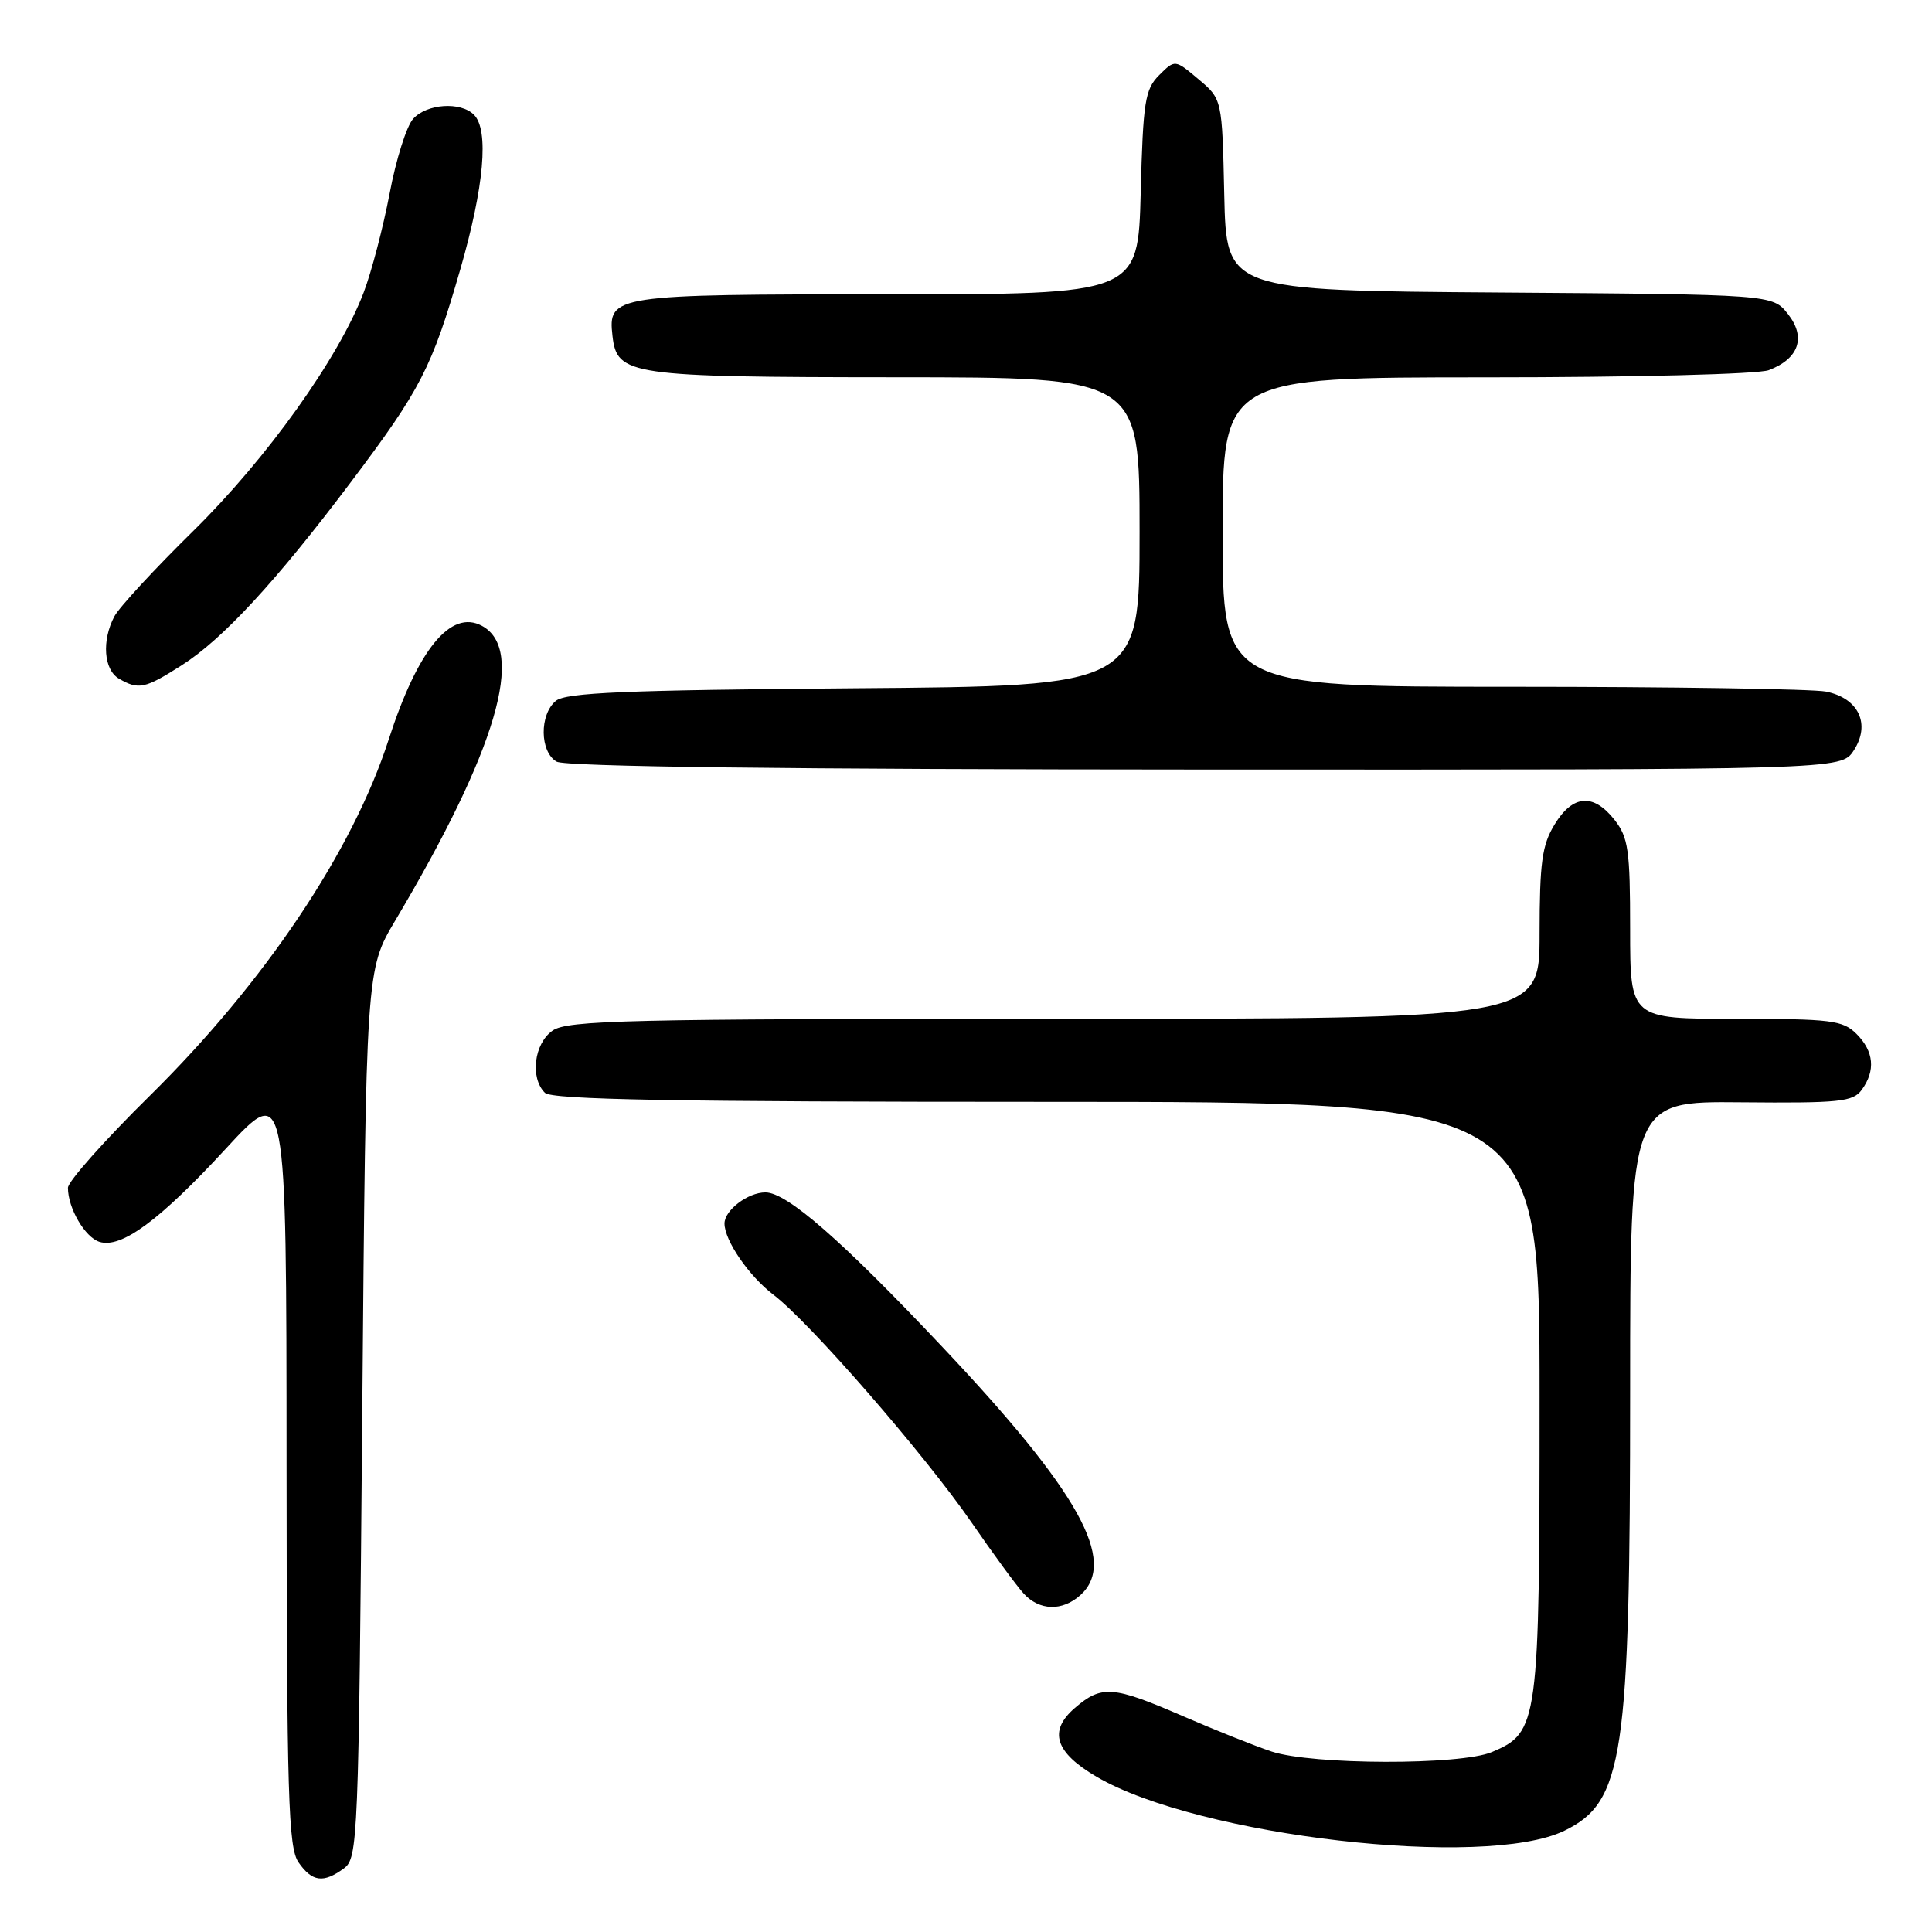<?xml version="1.0" encoding="UTF-8" standalone="no"?>
<!DOCTYPE svg PUBLIC "-//W3C//DTD SVG 1.1//EN" "http://www.w3.org/Graphics/SVG/1.1/DTD/svg11.dtd" >
<svg xmlns="http://www.w3.org/2000/svg" xmlns:xlink="http://www.w3.org/1999/xlink" version="1.1" viewBox="0 0 256 256">
 <g >
 <path fill="currentColor"
d=" M 45.56 247.58 C 47.43 246.21 47.52 244.11 48.00 187.33 C 48.50 128.50 48.50 128.50 52.36 122.00 C 65.80 99.40 69.72 86.06 63.85 82.92 C 59.73 80.71 55.36 86.05 51.50 98.00 C 46.71 112.83 35.06 130.19 19.85 145.19 C 13.88 151.07 9.00 156.56 9.00 157.39 C 9.00 160.08 11.25 163.94 13.17 164.55 C 16.06 165.47 21.15 161.72 29.93 152.20 C 37.95 143.50 37.95 143.50 37.97 194.03 C 38.00 238.11 38.20 244.84 39.56 246.78 C 41.36 249.36 42.85 249.56 45.56 247.58 Z  M 207.29 242.58 C 215.13 238.76 216.00 232.90 216.00 184.13 C 216.00 145.92 216.00 145.92 230.69 146.06 C 243.75 146.18 245.53 146.00 246.69 144.41 C 248.55 141.86 248.31 139.31 246.00 137.00 C 244.19 135.19 242.67 135.00 230.00 135.00 C 216.00 135.00 216.00 135.00 216.00 123.13 C 216.00 112.65 215.76 110.96 213.93 108.63 C 211.13 105.08 208.40 105.29 205.99 109.25 C 204.32 111.98 204.01 114.30 204.00 123.75 C 204.00 135.00 204.00 135.00 139.72 135.00 C 83.16 135.00 75.18 135.19 73.22 136.56 C 70.77 138.27 70.21 142.81 72.20 144.80 C 73.11 145.71 89.24 146.00 138.70 146.00 C 204.00 146.00 204.00 146.00 204.00 185.10 C 204.00 228.51 203.86 229.55 197.68 232.16 C 193.51 233.92 173.90 233.87 168.50 232.09 C 166.30 231.36 160.99 229.24 156.70 227.38 C 147.47 223.38 145.97 223.26 142.43 226.31 C 138.88 229.36 139.79 232.21 145.32 235.44 C 158.80 243.32 196.79 247.69 207.29 242.58 Z  M 143.17 211.35 C 148.10 206.88 142.98 197.67 124.89 178.50 C 111.53 164.34 104.27 158.00 101.42 158.00 C 99.10 158.00 96.00 160.36 96.00 162.12 C 96.00 164.37 99.23 169.08 102.47 171.55 C 107.32 175.24 122.46 192.65 128.72 201.71 C 131.58 205.87 134.69 210.11 135.62 211.13 C 137.71 213.44 140.76 213.53 143.17 211.35 Z  M 245.62 99.46 C 247.91 95.96 246.29 92.51 241.96 91.64 C 240.20 91.29 221.48 91.00 200.38 91.00 C 162.00 91.00 162.00 91.00 162.00 70.50 C 162.00 50.00 162.00 50.00 196.93 50.00 C 216.63 50.00 232.96 49.58 234.37 49.05 C 238.37 47.53 239.34 44.70 236.92 41.62 C 234.87 39.02 234.87 39.02 198.69 38.76 C 162.50 38.50 162.50 38.50 162.22 25.81 C 161.94 13.13 161.94 13.13 158.81 10.50 C 155.69 7.87 155.69 7.87 153.59 9.96 C 151.72 11.84 151.46 13.45 151.15 25.53 C 150.80 39.00 150.80 39.00 117.59 39.00 C 81.22 39.00 80.54 39.10 81.16 44.53 C 81.76 49.74 83.37 49.97 118.75 49.99 C 151.00 50.00 151.00 50.00 151.00 70.45 C 151.00 90.91 151.00 90.91 113.15 91.20 C 82.88 91.44 74.97 91.77 73.65 92.87 C 71.46 94.69 71.52 99.62 73.75 100.92 C 74.90 101.59 104.38 101.95 159.73 101.97 C 243.95 102.00 243.95 102.00 245.62 99.46 Z  M 24.05 88.17 C 29.50 84.71 36.55 77.08 46.48 63.90 C 55.78 51.55 57.21 48.77 60.99 35.70 C 64.15 24.76 64.82 17.22 62.80 15.20 C 61.03 13.43 56.54 13.74 54.74 15.75 C 53.87 16.71 52.47 21.15 51.63 25.62 C 50.78 30.08 49.24 35.99 48.19 38.75 C 44.88 47.44 35.41 60.71 25.62 70.34 C 20.49 75.38 15.78 80.48 15.15 81.68 C 13.46 84.88 13.75 88.75 15.75 89.92 C 18.36 91.44 19.20 91.26 24.05 88.17 Z "/>
</g>
</svg>